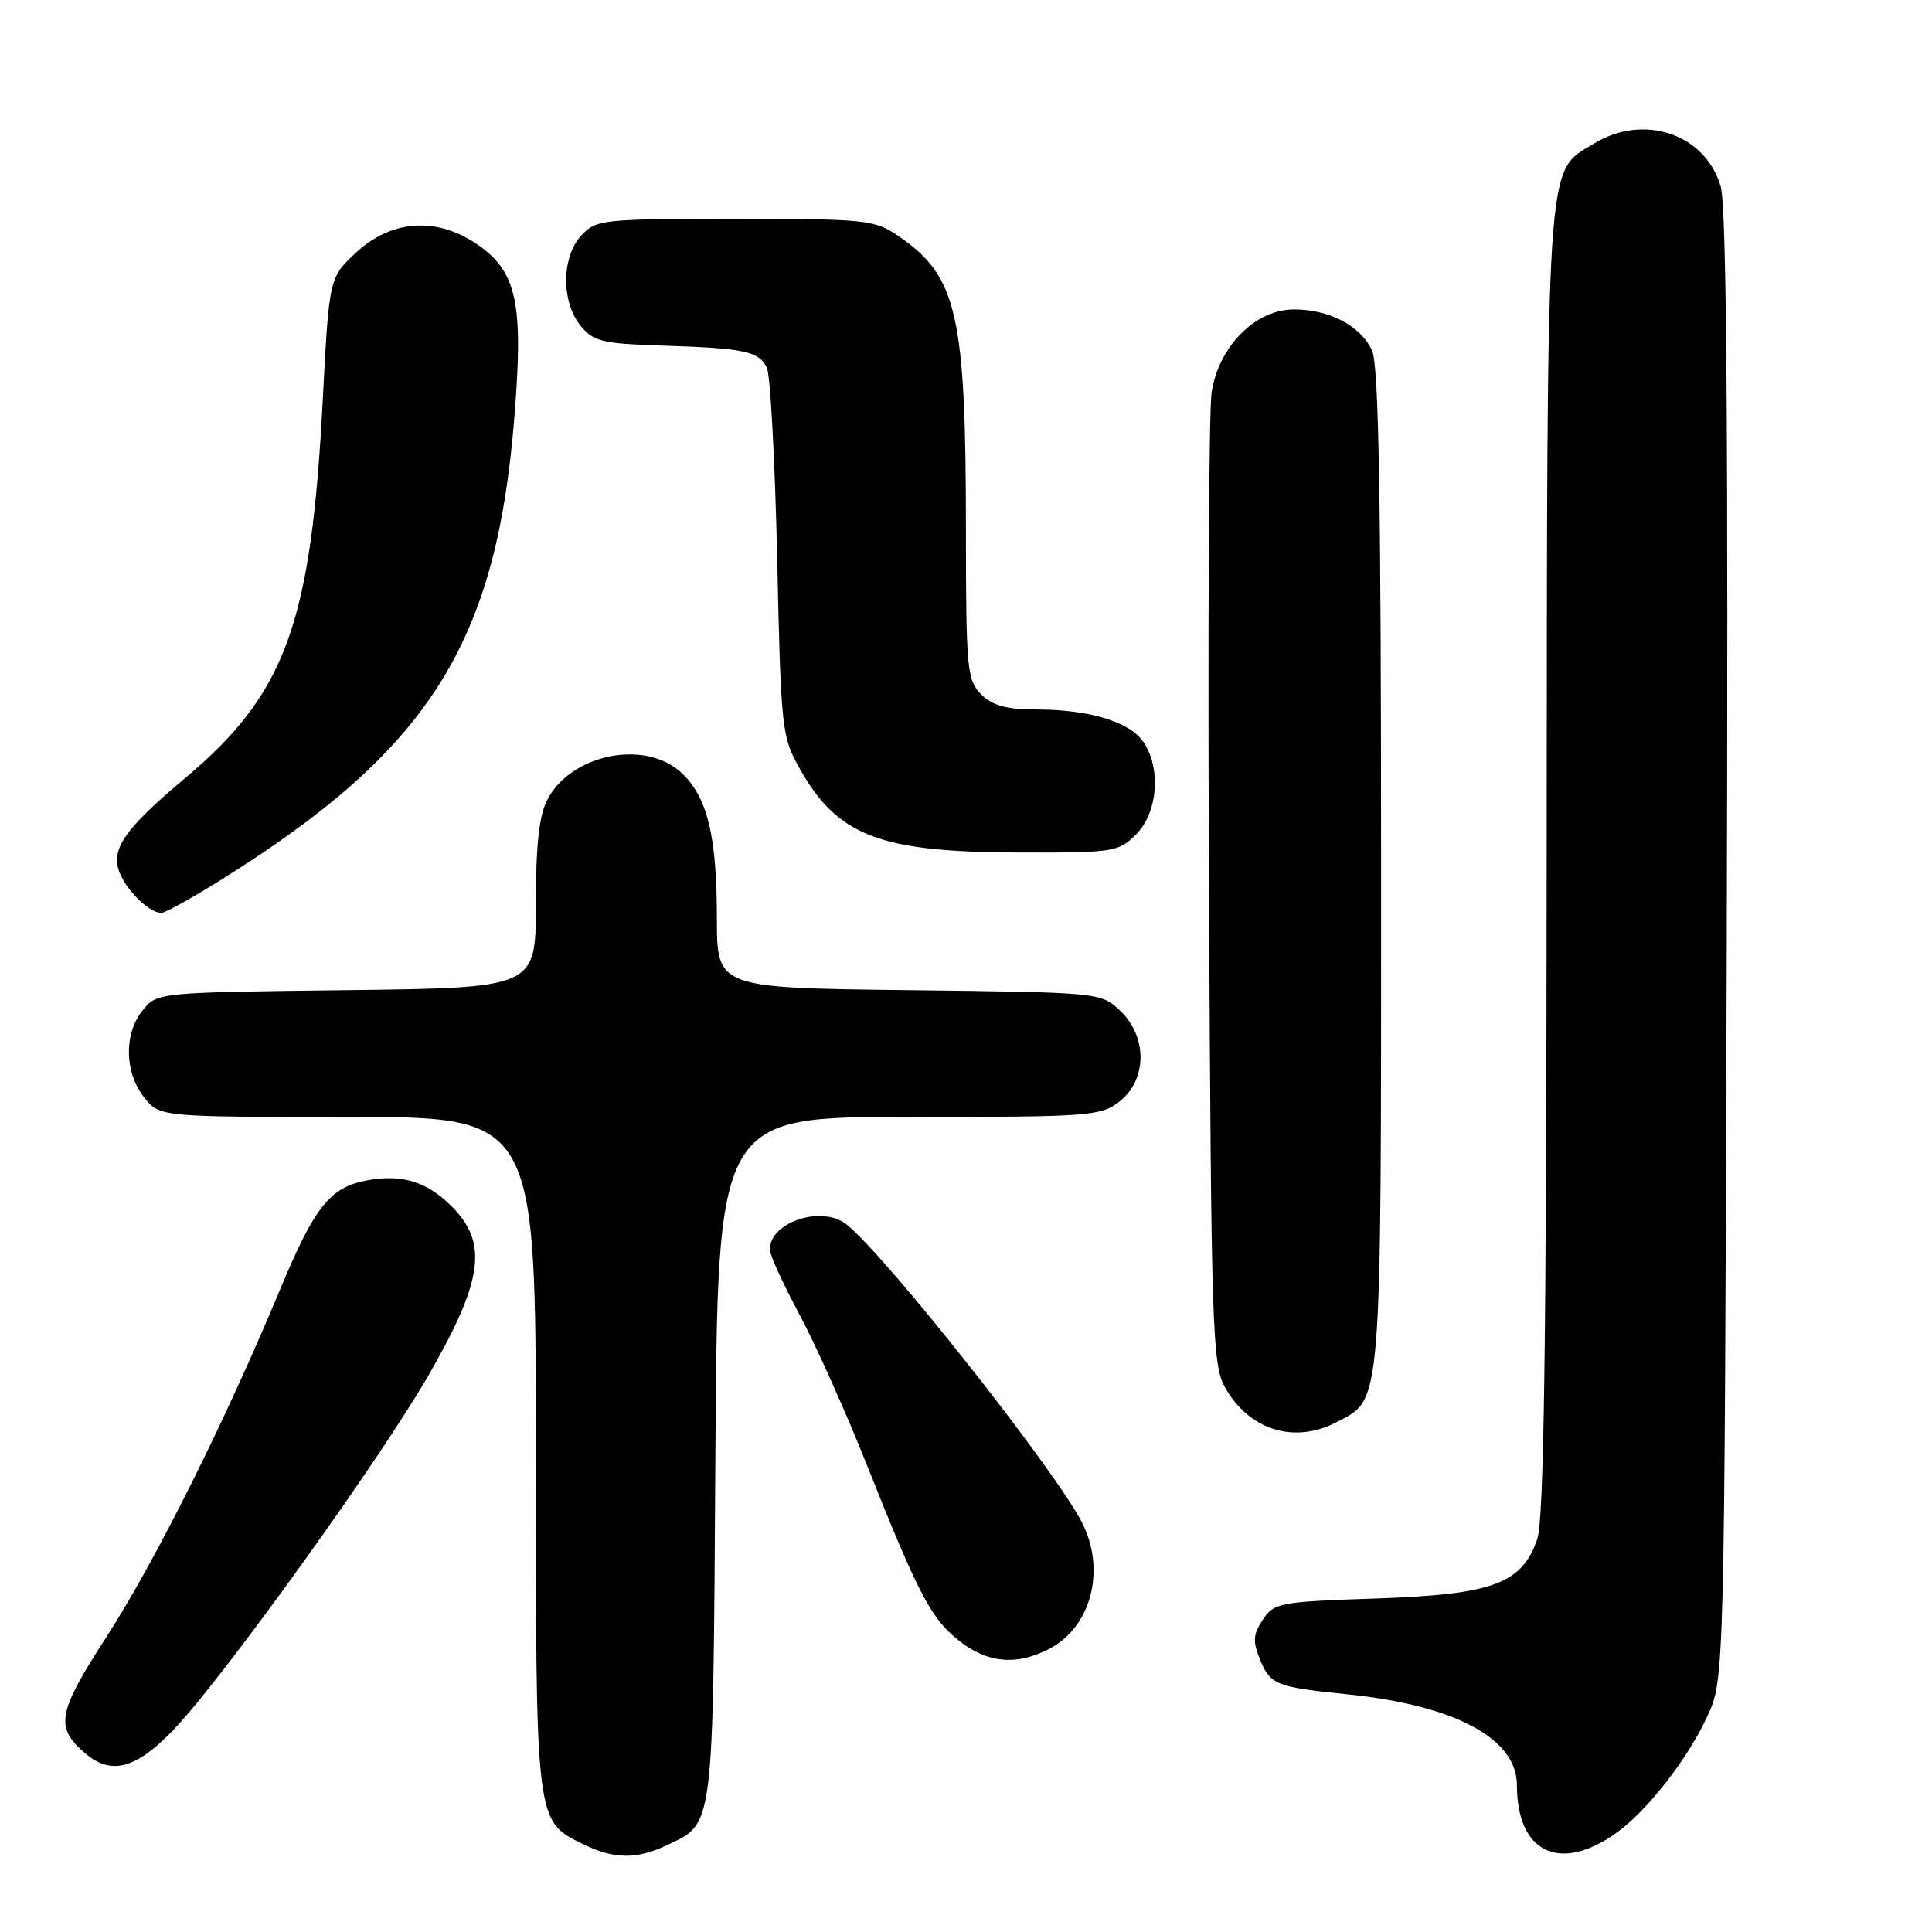 <?xml version="1.0" encoding="UTF-8" standalone="no"?>
<!DOCTYPE svg PUBLIC "-//W3C//DTD SVG 1.1//EN" "http://www.w3.org/Graphics/SVG/1.1/DTD/svg11.dtd" >
<svg xmlns="http://www.w3.org/2000/svg" xmlns:xlink="http://www.w3.org/1999/xlink" version="1.1" viewBox="0 0 256 256">
 <g >
 <path fill="currentColor"
d=" M 88.36 244.50 C 94.65 241.52 94.47 242.91 94.79 193.25 C 95.08 148.00 95.08 148.00 120.40 148.00 C 144.51 148.00 145.86 147.90 148.37 145.93 C 152.02 143.05 152.04 137.33 148.42 133.92 C 145.85 131.51 145.76 131.50 120.42 131.20 C 95.00 130.90 95.00 130.90 94.99 121.70 C 94.99 110.72 93.73 105.58 90.27 102.38 C 85.48 97.93 75.64 99.92 72.52 105.97 C 71.43 108.07 71.00 112.02 71.00 119.90 C 71.00 130.90 71.00 130.90 45.91 131.20 C 20.91 131.50 20.81 131.51 18.91 133.86 C 16.41 136.95 16.48 142.07 19.07 145.37 C 21.15 148.00 21.15 148.00 46.07 148.00 C 71.00 148.00 71.00 148.00 71.00 192.55 C 71.00 241.68 70.95 241.25 77.20 244.33 C 81.34 246.37 84.33 246.41 88.36 244.50 Z  M 214.16 242.88 C 218.22 240.00 223.63 233.07 226.23 227.42 C 228.50 222.50 228.50 222.50 228.80 125.50 C 229.01 56.85 228.78 27.39 228.00 24.70 C 225.97 17.74 217.82 14.98 211.19 19.03 C 204.76 22.95 205.01 19.20 204.94 114.22 C 204.90 178.35 204.58 201.39 203.69 203.95 C 201.65 209.87 197.79 211.28 182.29 211.81 C 169.51 212.24 168.80 212.38 167.32 214.64 C 166.02 216.62 165.97 217.50 167.01 220.02 C 168.34 223.23 169.17 223.56 178.50 224.50 C 192.78 225.95 201.00 230.35 201.00 236.54 C 201.00 245.49 206.67 248.22 214.16 242.88 Z  M 22.95 229.25 C 29.42 222.53 50.35 193.43 56.86 182.10 C 63.85 169.93 64.62 164.95 60.26 160.28 C 56.88 156.66 53.43 155.51 48.67 156.40 C 43.67 157.34 41.72 159.81 36.99 171.15 C 29.76 188.50 20.50 207.00 14.08 216.94 C 7.63 226.92 7.27 228.85 11.20 232.25 C 14.70 235.27 17.94 234.45 22.95 229.25 Z  M 139.03 218.48 C 144.61 215.60 146.58 207.97 143.35 201.70 C 139.74 194.69 117.42 166.43 112.18 162.25 C 108.93 159.65 102.00 161.92 102.00 165.58 C 102.00 166.28 103.77 170.14 105.93 174.17 C 108.09 178.20 112.16 187.29 114.97 194.37 C 121.21 210.08 123.12 213.88 126.15 216.62 C 130.24 220.32 134.34 220.91 139.03 218.48 Z  M 177.03 188.48 C 183.18 185.30 183.00 187.52 183.00 115.10 C 183.00 66.05 182.69 48.42 181.81 46.47 C 180.30 43.18 176.18 41.00 171.45 41.00 C 166.32 41.00 161.42 45.97 160.54 52.06 C 160.18 54.50 160.03 84.40 160.20 118.50 C 160.48 175.49 160.64 180.76 162.26 183.72 C 165.38 189.43 171.43 191.38 177.03 188.48 Z  M 29.36 116.54 C 56.82 99.37 65.72 85.36 68.14 55.50 C 69.40 40.05 68.50 35.92 63.10 32.29 C 57.82 28.73 51.91 29.14 47.29 33.37 C 43.61 36.75 43.61 36.75 42.76 53.12 C 41.23 82.65 37.86 91.91 24.57 103.07 C 16.00 110.27 14.34 112.89 16.17 116.32 C 17.40 118.65 19.94 120.92 21.36 120.97 C 21.84 120.99 25.44 118.99 29.36 116.54 Z  M 150.55 110.55 C 153.43 107.66 153.88 101.70 151.47 98.26 C 149.61 95.61 144.29 94.01 137.25 94.01 C 133.34 94.00 131.49 93.49 130.00 92.00 C 128.14 90.14 128.00 88.66 127.99 70.25 C 127.99 41.58 126.83 36.57 119.01 31.25 C 115.88 29.12 114.74 29.00 97.39 29.00 C 79.84 29.00 78.99 29.09 77.04 31.19 C 74.40 34.02 74.34 39.96 76.91 43.14 C 78.62 45.25 79.76 45.53 87.66 45.79 C 98.69 46.14 100.57 46.54 101.62 48.74 C 102.08 49.71 102.69 61.07 102.98 74.00 C 103.48 96.75 103.58 97.64 106.00 101.91 C 111.02 110.77 116.57 112.90 134.80 112.96 C 147.61 113.00 148.18 112.91 150.55 110.55 Z "/>
</g>
</svg>